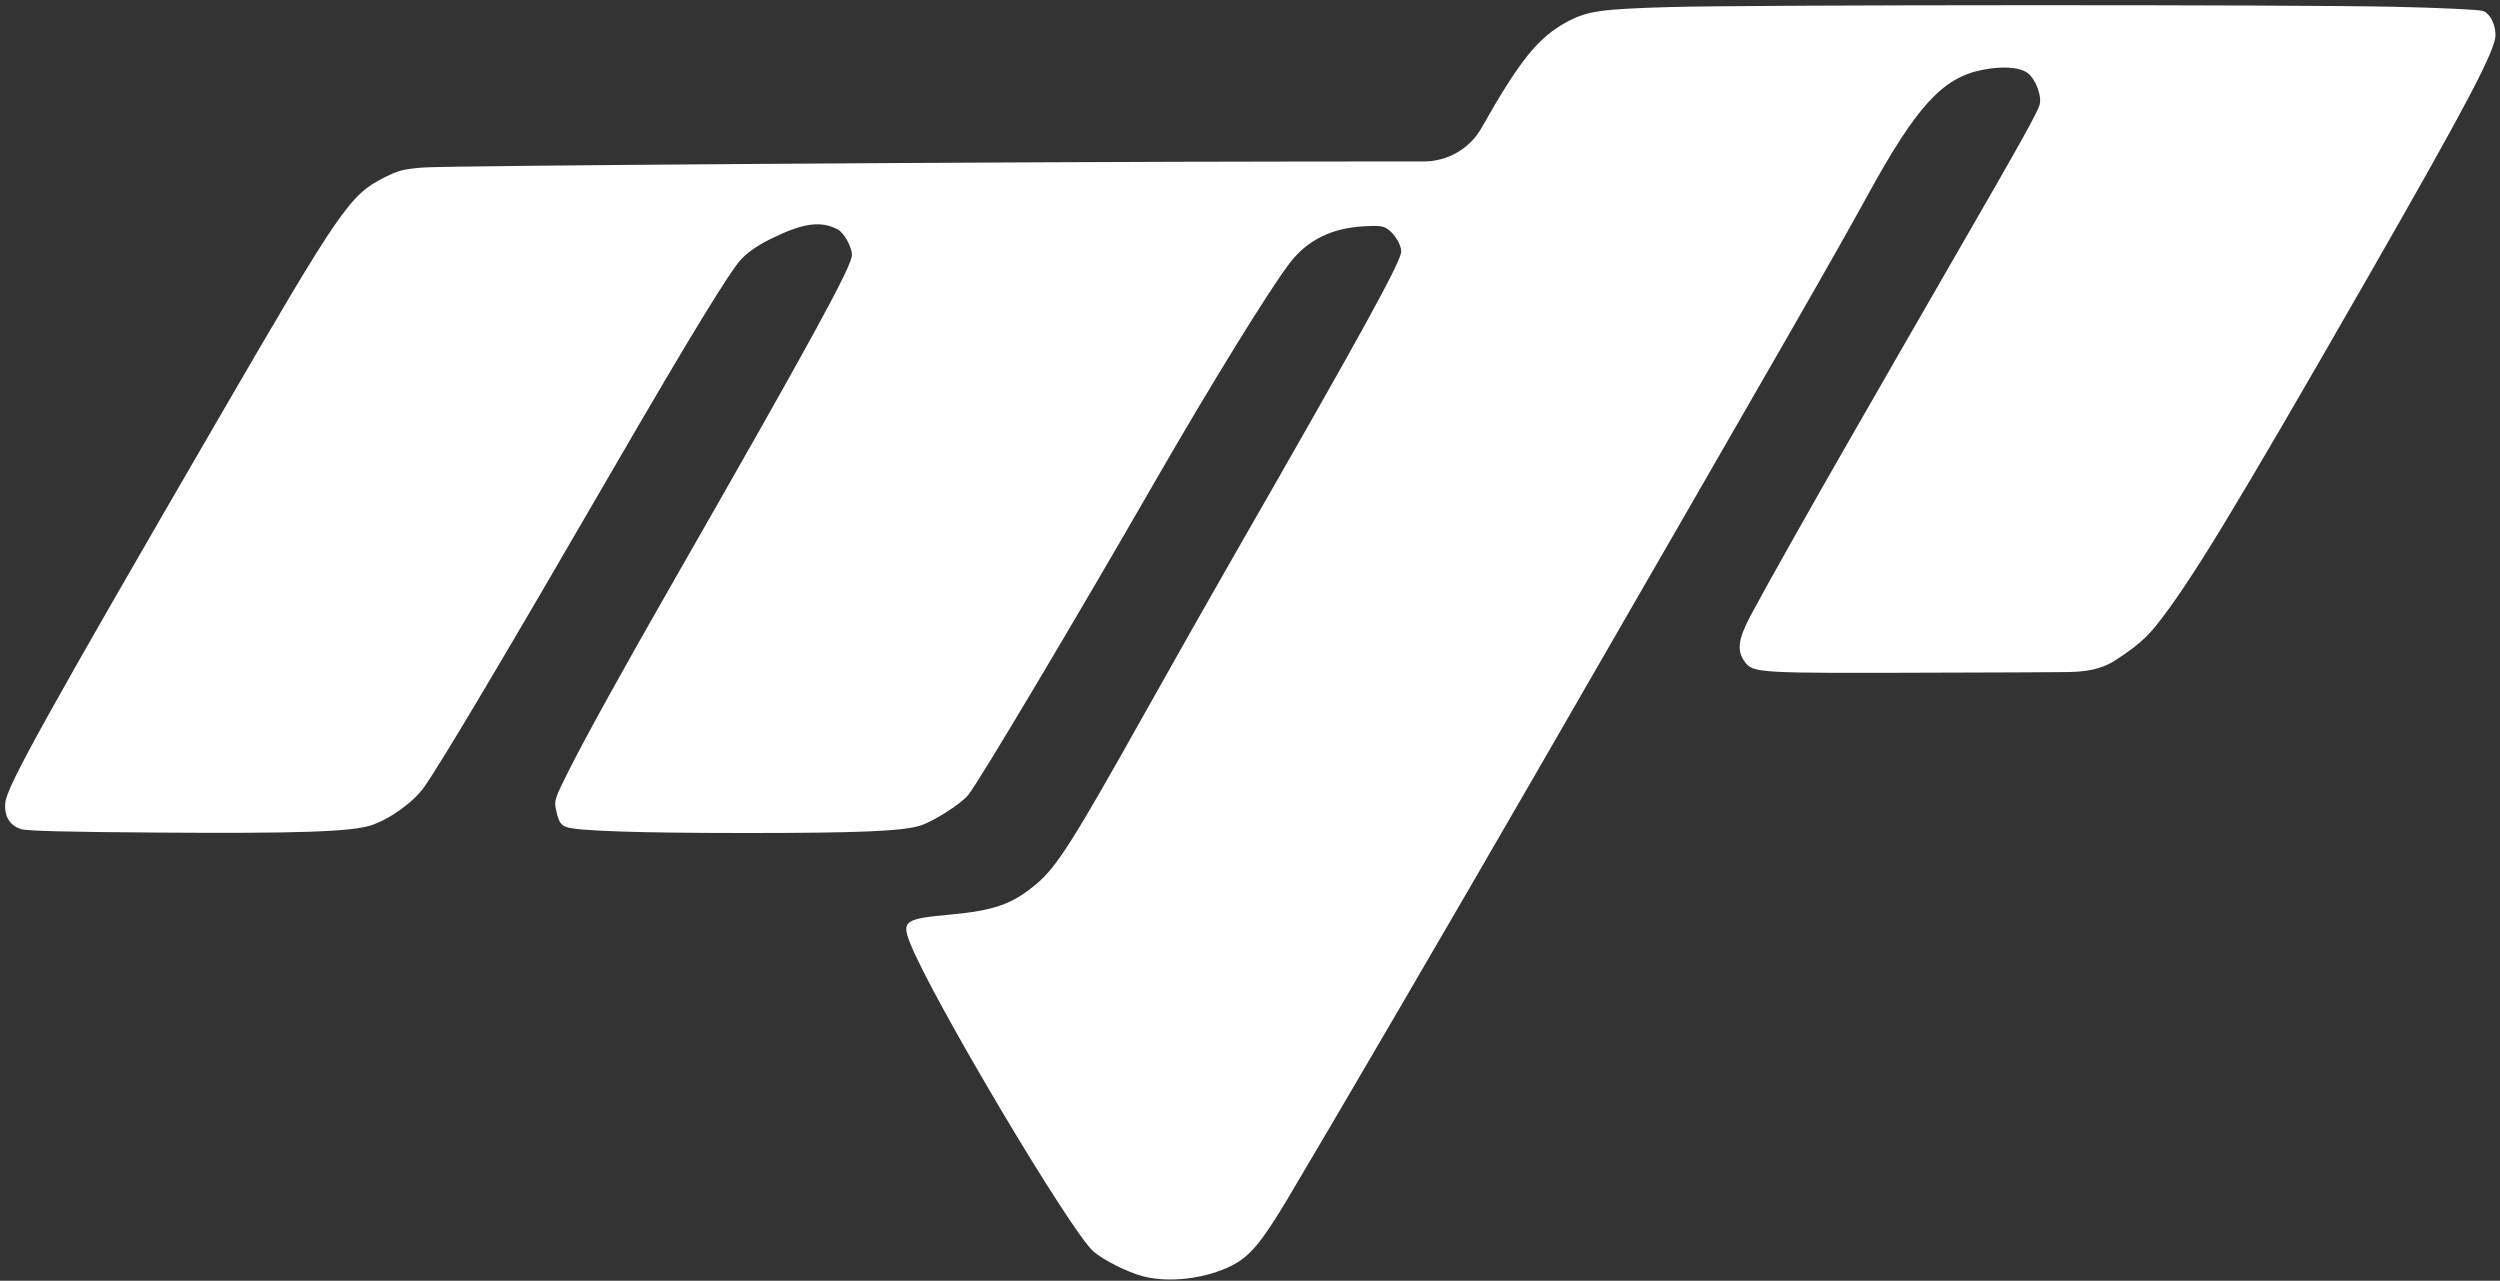 <svg width="285" height="146" viewBox="0 0 285 146" fill="none" xmlns="http://www.w3.org/2000/svg">
<rect x="0" y="0" width="285" height="146" fill="#333333" stroke="none"/>
<path fill-rule="evenodd" clip-rule="evenodd" d="M190.388 0.804C182.56 1.031 180.998 1.249 178.748 2.432C175.418 4.182 173.259 6.843 168.907 14.56C167.569 16.933 165.057 18.402 162.333 18.404L148.506 18.415C115.397 18.439 50.824 18.879 48.209 19.097C45.971 19.285 45.41 19.428 43.848 20.215C39.875 22.216 38.847 23.709 24.957 47.638C5.347 81.423 0.817 89.577 0.614 91.458C0.446 93.013 1.072 94.088 2.396 94.515C3.072 94.732 7.39 94.842 18.23 94.916C34.056 95.025 40.042 94.819 42.312 94.085C44.419 93.404 47.18 91.41 48.362 89.714C50.469 86.692 57.481 74.89 70.091 53.142C78.737 38.23 83.307 30.758 84.55 29.497C85.412 28.624 86.498 27.896 88.097 27.12C91.604 25.418 93.578 25.157 95.487 26.145C96.206 26.517 97.112 28.134 97.122 29.061C97.135 30.329 92.481 38.837 76.587 66.599C71.047 76.275 66.755 84.039 64.833 87.861C63.291 90.929 63.177 91.263 63.359 92.165C63.657 93.642 63.87 94.015 64.561 94.278C65.745 94.728 72.776 94.964 85.02 94.963C97.898 94.962 102.796 94.757 104.862 94.133C106.352 93.684 109.472 91.703 110.368 90.637C111.489 89.305 122.467 70.881 131.723 54.798C138.051 43.803 144.908 32.699 147.093 29.906C149.086 27.359 151.797 26.019 155.393 25.802C157.136 25.697 157.641 25.75 158.157 26.088C158.954 26.61 159.741 27.885 159.742 28.656C159.744 29.79 155.272 37.92 140.42 63.785C138.102 67.822 133.619 75.741 130.457 81.383C122.277 95.982 120.474 98.817 118.112 100.803C115.408 103.075 113.328 103.807 108.256 104.269C103.154 104.734 102.769 105.007 103.734 107.471C106.162 113.668 122.015 140.345 124.64 142.651C125.782 143.654 128.544 145.041 130.321 145.504C133.294 146.278 137.473 145.771 140.417 144.279C142.468 143.24 143.808 141.646 146.697 136.816C151.239 129.218 165.852 104.19 174.837 88.618C204.763 36.756 209.038 29.305 212.946 22.193C218.466 12.146 221.419 8.906 225.897 7.981C228.187 7.508 230.235 7.64 231.149 8.321C232.018 8.968 232.738 10.782 232.542 11.828C232.392 12.629 230.689 15.688 222.483 29.9C220.346 33.6 217.778 38.059 216.776 39.809C215.774 41.558 213.276 45.907 211.226 49.473C206.694 57.354 201.344 66.854 199.62 70.082C198.16 72.816 197.971 74.132 198.856 75.376C199.834 76.749 199.996 76.759 221.132 76.681C228.633 76.653 233.046 76.652 235.811 76.614C238.815 76.573 240.214 75.896 241.314 75.162C242.415 74.428 244.231 73.276 245.724 71.41C249.608 66.554 254.625 58.309 269.864 31.735C281.232 11.912 284.485 5.736 284.485 3.98C284.485 2.772 283.859 1.548 283.09 1.255C282.69 1.102 278.552 0.903 273.112 0.776C262.083 0.517 199.581 0.539 190.388 0.804Z" fill="white"/>
</svg>
